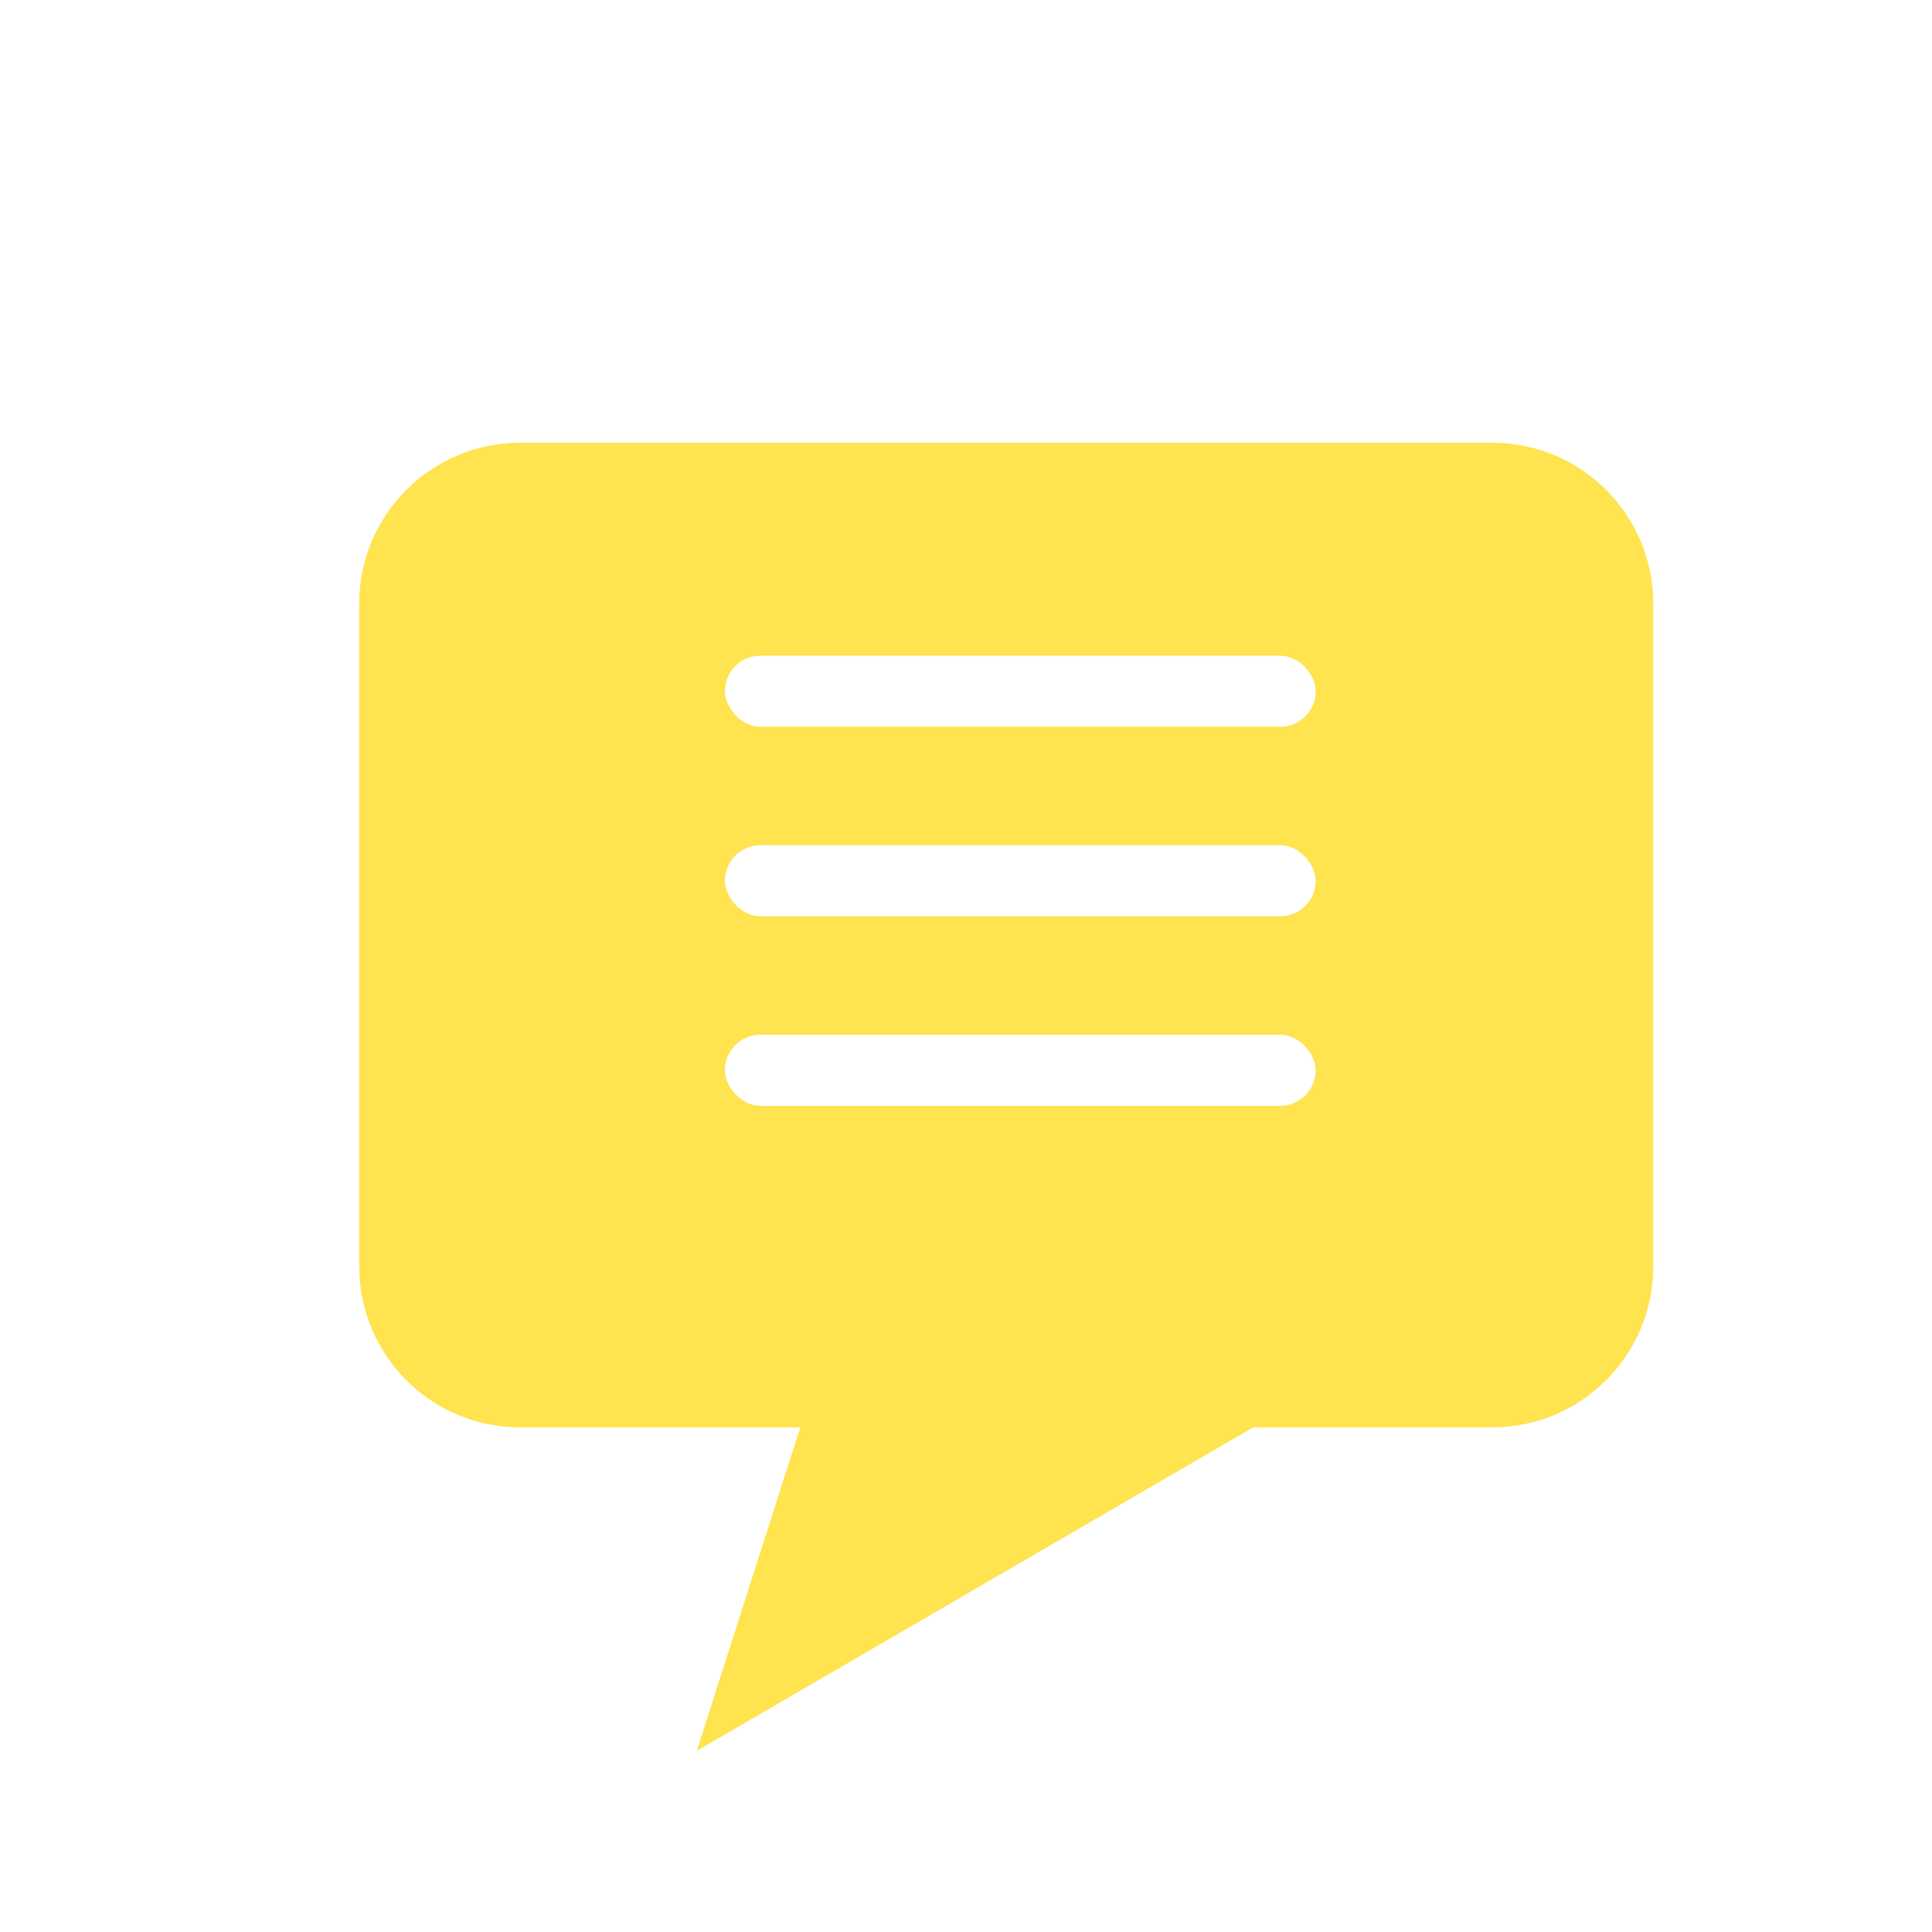 <svg width="48" height="48" viewBox="0 0 48 48" fill="none" xmlns="http://www.w3.org/2000/svg">
<g filter="url(#filter0_ii_427_7312)">
<path fill-rule="evenodd" clip-rule="evenodd" d="M11.924 8C9.715 8 7.924 9.791 7.924 12V28.463C7.924 30.672 9.715 32.463 11.924 32.463H18.883L16.311 40.5L30.135 32.463H36.075C38.284 32.463 40.075 30.672 40.075 28.463V12C40.075 9.791 38.284 8 36.075 8H11.924Z" fill="#FFE34F"/>
</g>
<g filter="url(#filter1_i_427_7312)">
<rect x="17.01" y="14.29" width="14.678" height="1.766" rx="0.883" fill="white"/>
<rect x="17.01" y="18.999" width="14.678" height="1.766" rx="0.883" fill="white"/>
<rect x="17.01" y="23.708" width="14.678" height="1.766" rx="0.883" fill="white"/>
</g>
<defs>
<filter id="filter0_ii_427_7312" x="6.924" y="7" width="35.151" height="37.501" filterUnits="userSpaceOnUse" color-interpolation-filters="sRGB">
<feFlood flood-opacity="0" result="BackgroundImageFix"/>
<feBlend mode="normal" in="SourceGraphic" in2="BackgroundImageFix" result="shape"/>
<feColorMatrix in="SourceAlpha" type="matrix" values="0 0 0 0 0 0 0 0 0 0 0 0 0 0 0 0 0 0 127 0" result="hardAlpha"/>
<feOffset dx="2" dy="4"/>
<feGaussianBlur stdDeviation="4"/>
<feComposite in2="hardAlpha" operator="arithmetic" k2="-1" k3="1"/>
<feColorMatrix type="matrix" values="0 0 0 0 0.987 0 0 0 0 0.936 0 0 0 0 0.662 0 0 0 1 0"/>
<feBlend mode="normal" in2="shape" result="effect1_innerShadow_427_7312"/>
<feColorMatrix in="SourceAlpha" type="matrix" values="0 0 0 0 0 0 0 0 0 0 0 0 0 0 0 0 0 0 127 0" result="hardAlpha"/>
<feOffset dx="-1" dy="-1"/>
<feGaussianBlur stdDeviation="2"/>
<feComposite in2="hardAlpha" operator="arithmetic" k2="-1" k3="1"/>
<feColorMatrix type="matrix" values="0 0 0 0 1 0 0 0 0 0.79 0 0 0 0 0.044 0 0 0 1 0"/>
<feBlend mode="normal" in2="effect1_innerShadow_427_7312" result="effect2_innerShadow_427_7312"/>
</filter>
<filter id="filter1_i_427_7312" x="17.01" y="14.29" width="15.678" height="12.183" filterUnits="userSpaceOnUse" color-interpolation-filters="sRGB">
<feFlood flood-opacity="0" result="BackgroundImageFix"/>
<feBlend mode="normal" in="SourceGraphic" in2="BackgroundImageFix" result="shape"/>
<feColorMatrix in="SourceAlpha" type="matrix" values="0 0 0 0 0 0 0 0 0 0 0 0 0 0 0 0 0 0 127 0" result="hardAlpha"/>
<feOffset dx="1" dy="2"/>
<feGaussianBlur stdDeviation="0.5"/>
<feComposite in2="hardAlpha" operator="arithmetic" k2="-1" k3="1"/>
<feColorMatrix type="matrix" values="0 0 0 0 0.901 0 0 0 0 0.901 0 0 0 0 0.901 0 0 0 0.25 0"/>
<feBlend mode="normal" in2="shape" result="effect1_innerShadow_427_7312"/>
</filter>
</defs>
</svg>
